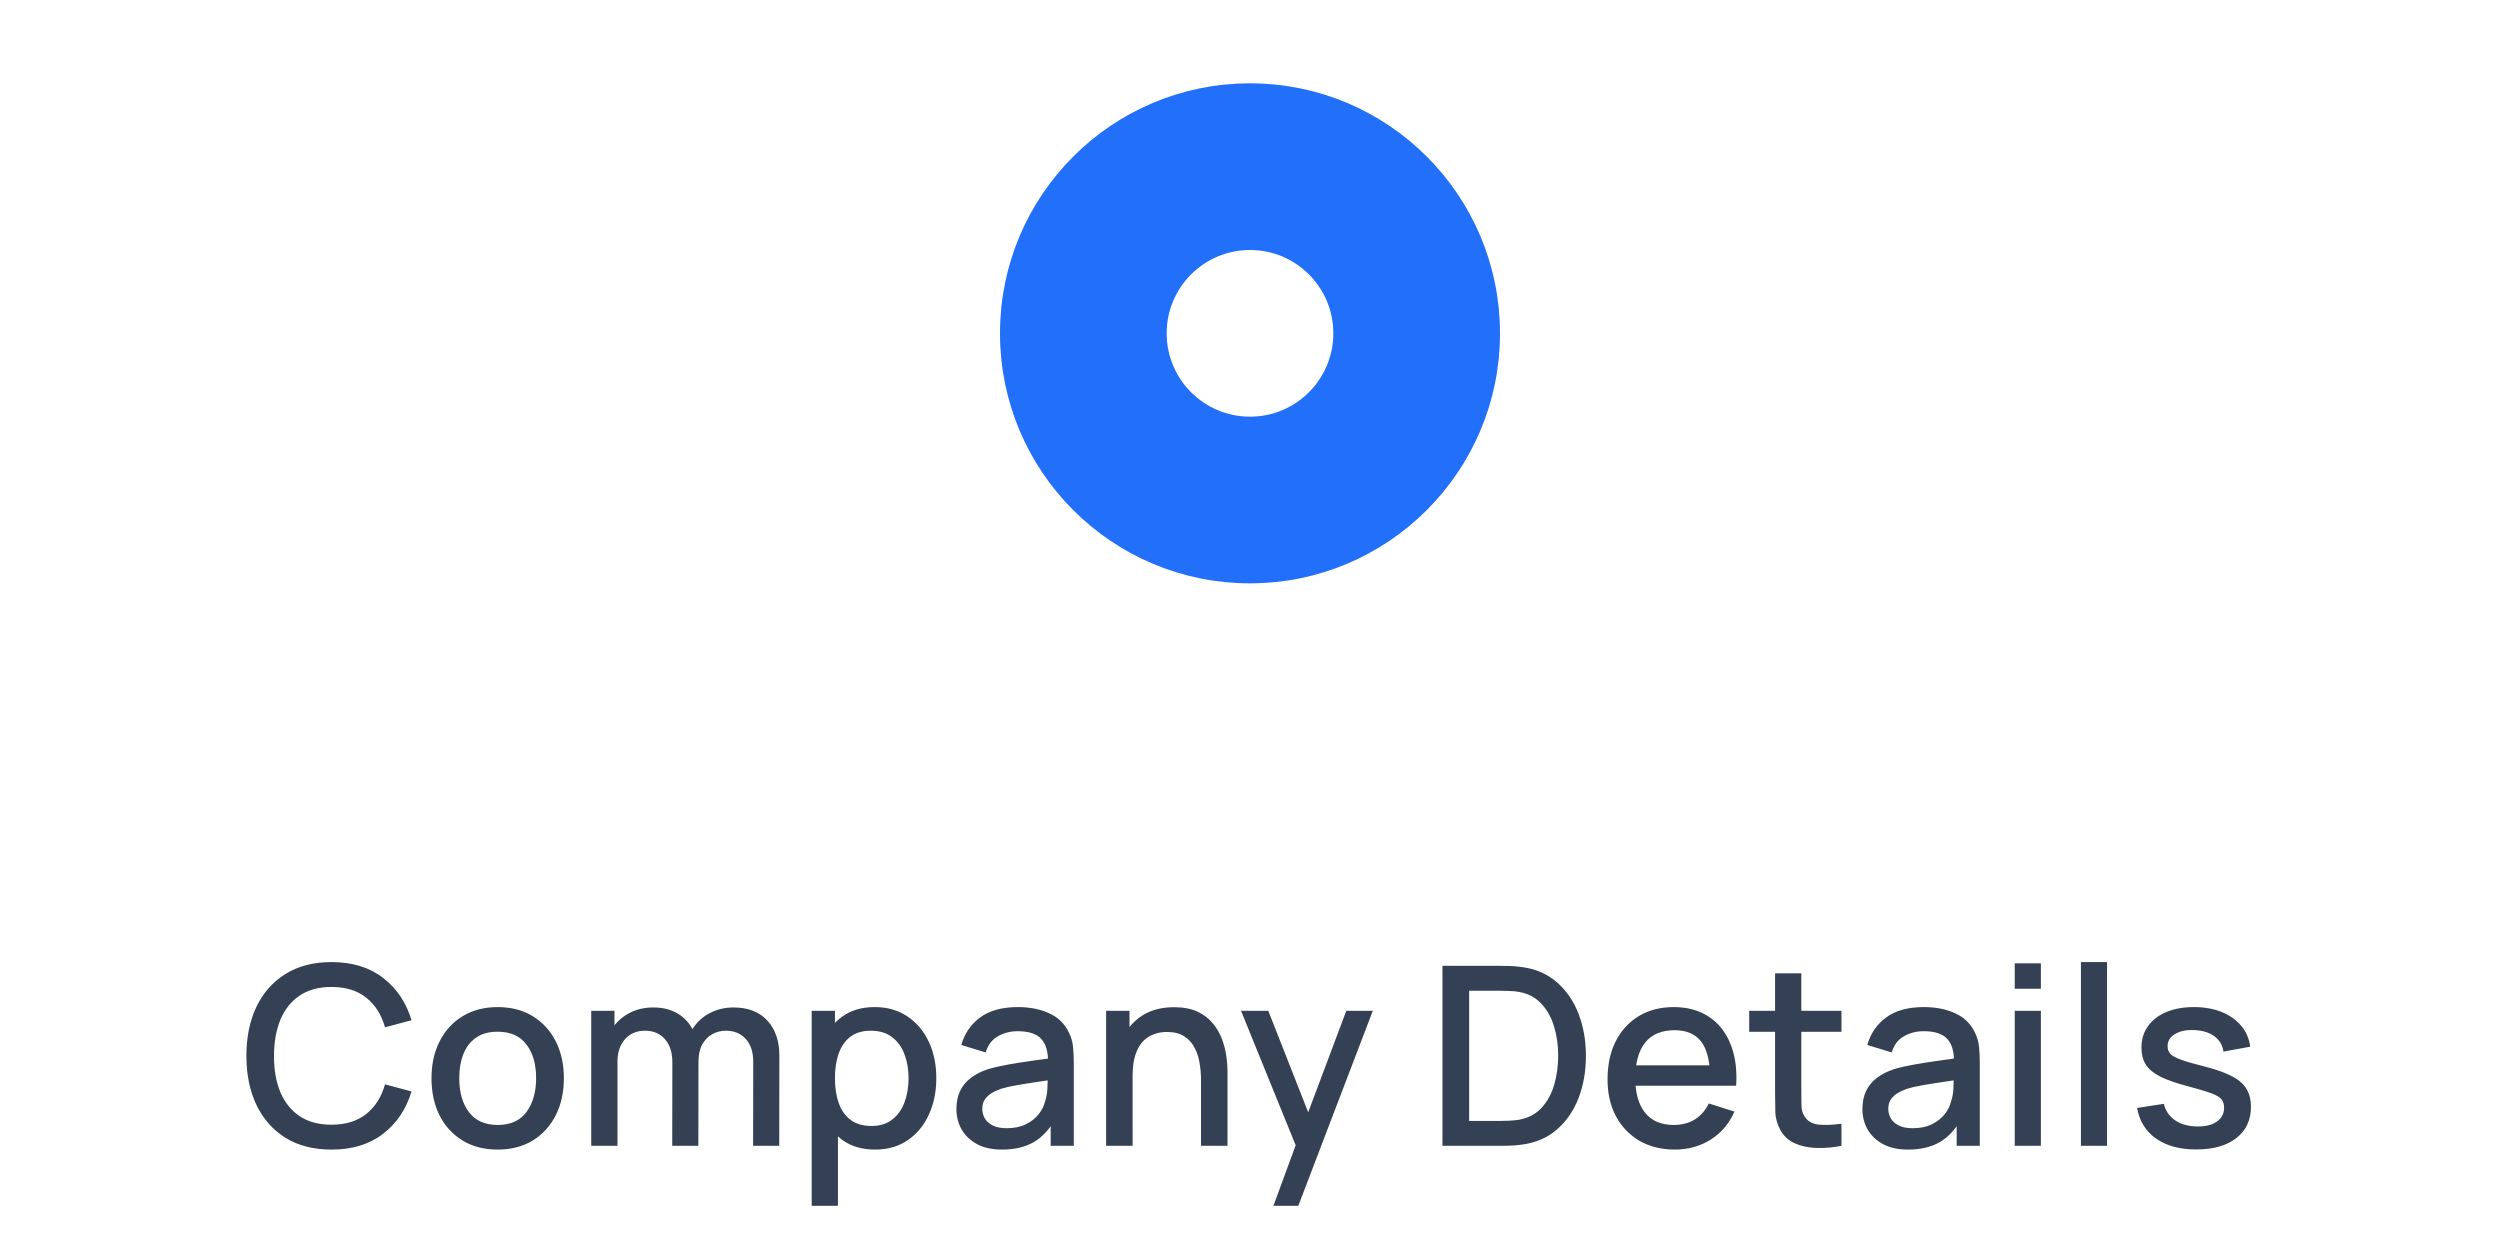 <svg width="120" height="60" viewBox="0 0 120 60" fill="none" xmlns="http://www.w3.org/2000/svg">
<g filter="url(#filter0_d_988_7502)">
<g clip-path="url(#clip0_988_7502)">
<path d="M48 16C48 9.373 53.373 4 60 4C66.627 4 72 9.373 72 16C72 22.627 66.627 28 60 28C53.373 28 48 22.627 48 16Z" fill="#F9F5FF"/>
<path d="M48.75 16C48.75 9.787 53.787 4.75 60 4.75C66.213 4.75 71.25 9.787 71.25 16C71.25 22.213 66.213 27.25 60 27.25C53.787 27.25 48.75 22.213 48.75 16Z" fill="#2270FA"/>
<path d="M48.75 16C48.75 9.787 53.787 4.75 60 4.75C66.213 4.75 71.25 9.787 71.25 16C71.25 22.213 66.213 27.25 60 27.25C53.787 27.25 48.75 22.213 48.75 16Z" stroke="#2270FA" stroke-width="1.5"/>
<circle cx="60" cy="16" r="4" fill="white"/>
</g>
</g>
<path d="M15.913 55.18C15.049 55.18 14.313 54.992 13.705 54.616C13.097 54.236 12.631 53.708 12.307 53.032C11.987 52.356 11.827 51.572 11.827 50.68C11.827 49.788 11.987 49.004 12.307 48.328C12.631 47.652 13.097 47.126 13.705 46.75C14.313 46.37 15.049 46.18 15.913 46.18C16.909 46.18 17.733 46.432 18.385 46.936C19.041 47.44 19.497 48.118 19.753 48.97L18.481 49.312C18.313 48.708 18.013 48.234 17.581 47.89C17.153 47.546 16.597 47.374 15.913 47.374C15.301 47.374 14.791 47.512 14.383 47.788C13.975 48.064 13.667 48.45 13.459 48.946C13.255 49.442 13.153 50.02 13.153 50.68C13.149 51.34 13.249 51.918 13.453 52.414C13.661 52.91 13.969 53.296 14.377 53.572C14.789 53.848 15.301 53.986 15.913 53.986C16.597 53.986 17.153 53.814 17.581 53.47C18.013 53.122 18.313 52.648 18.481 52.048L19.753 52.39C19.497 53.242 19.041 53.92 18.385 54.424C17.733 54.928 16.909 55.18 15.913 55.18ZM23.886 55.18C23.238 55.18 22.676 55.034 22.2 54.742C21.724 54.45 21.356 54.048 21.096 53.536C20.84 53.02 20.712 52.426 20.712 51.754C20.712 51.078 20.844 50.484 21.108 49.972C21.372 49.456 21.742 49.056 22.218 48.772C22.694 48.484 23.25 48.34 23.886 48.34C24.534 48.34 25.096 48.486 25.572 48.778C26.048 49.07 26.416 49.472 26.676 49.984C26.936 50.496 27.066 51.086 27.066 51.754C27.066 52.43 26.934 53.026 26.67 53.542C26.41 54.054 26.042 54.456 25.566 54.748C25.09 55.036 24.53 55.18 23.886 55.18ZM23.886 53.998C24.506 53.998 24.968 53.79 25.272 53.374C25.58 52.954 25.734 52.414 25.734 51.754C25.734 51.078 25.578 50.538 25.266 50.134C24.958 49.726 24.498 49.522 23.886 49.522C23.466 49.522 23.12 49.618 22.848 49.81C22.576 49.998 22.374 50.26 22.242 50.596C22.11 50.928 22.044 51.314 22.044 51.754C22.044 52.434 22.2 52.978 22.512 53.386C22.824 53.794 23.282 53.998 23.886 53.998ZM36.149 55L36.155 50.962C36.155 50.494 36.035 50.13 35.795 49.87C35.555 49.606 35.239 49.474 34.847 49.474C34.607 49.474 34.387 49.53 34.187 49.642C33.991 49.75 33.831 49.914 33.707 50.134C33.587 50.35 33.527 50.622 33.527 50.95L32.921 50.644C32.913 50.188 33.009 49.788 33.209 49.444C33.413 49.1 33.689 48.834 34.037 48.646C34.385 48.454 34.775 48.358 35.207 48.358C35.907 48.358 36.449 48.568 36.833 48.988C37.217 49.408 37.409 49.966 37.409 50.662L37.403 55H36.149ZM28.379 55V48.52H29.495V50.392H29.639V55H28.379ZM32.267 55L32.273 50.986C32.273 50.514 32.153 50.144 31.913 49.876C31.677 49.608 31.359 49.474 30.959 49.474C30.563 49.474 30.243 49.61 29.999 49.882C29.759 50.154 29.639 50.51 29.639 50.95L29.039 50.566C29.039 50.142 29.141 49.764 29.345 49.432C29.549 49.1 29.825 48.838 30.173 48.646C30.521 48.454 30.915 48.358 31.355 48.358C31.815 48.358 32.207 48.456 32.531 48.652C32.855 48.844 33.101 49.114 33.269 49.462C33.441 49.81 33.527 50.214 33.527 50.674L33.521 55H32.267ZM42.009 55.18C41.389 55.18 40.869 55.03 40.449 54.73C40.029 54.426 39.711 54.016 39.495 53.5C39.279 52.984 39.171 52.402 39.171 51.754C39.171 51.106 39.277 50.524 39.489 50.008C39.705 49.492 40.021 49.086 40.437 48.79C40.857 48.49 41.373 48.34 41.985 48.34C42.593 48.34 43.117 48.49 43.557 48.79C44.001 49.086 44.343 49.492 44.583 50.008C44.823 50.52 44.943 51.102 44.943 51.754C44.943 52.402 44.823 52.986 44.583 53.506C44.347 54.022 44.009 54.43 43.569 54.73C43.133 55.03 42.613 55.18 42.009 55.18ZM38.961 57.88V48.52H40.077V53.182H40.221V57.88H38.961ZM41.835 54.046C42.235 54.046 42.565 53.944 42.825 53.74C43.089 53.536 43.285 53.262 43.413 52.918C43.545 52.57 43.611 52.182 43.611 51.754C43.611 51.33 43.545 50.946 43.413 50.602C43.285 50.258 43.087 49.984 42.819 49.78C42.551 49.576 42.209 49.474 41.793 49.474C41.401 49.474 41.077 49.57 40.821 49.762C40.569 49.954 40.381 50.222 40.257 50.566C40.137 50.91 40.077 51.306 40.077 51.754C40.077 52.202 40.137 52.598 40.257 52.942C40.377 53.286 40.567 53.556 40.827 53.752C41.087 53.948 41.423 54.046 41.835 54.046ZM48.098 55.18C47.618 55.18 47.216 55.092 46.892 54.916C46.568 54.736 46.322 54.5 46.154 54.208C45.99 53.912 45.908 53.588 45.908 53.236C45.908 52.908 45.966 52.62 46.082 52.372C46.198 52.124 46.37 51.914 46.598 51.742C46.826 51.566 47.106 51.424 47.438 51.316C47.726 51.232 48.052 51.158 48.416 51.094C48.78 51.03 49.162 50.97 49.562 50.914C49.966 50.858 50.366 50.802 50.762 50.746L50.306 50.998C50.314 50.49 50.206 50.114 49.982 49.87C49.762 49.622 49.382 49.498 48.842 49.498C48.502 49.498 48.19 49.578 47.906 49.738C47.622 49.894 47.424 50.154 47.312 50.518L46.142 50.158C46.302 49.602 46.606 49.16 47.054 48.832C47.506 48.504 48.106 48.34 48.854 48.34C49.434 48.34 49.938 48.44 50.366 48.64C50.798 48.836 51.114 49.148 51.314 49.576C51.418 49.788 51.482 50.012 51.506 50.248C51.53 50.484 51.542 50.738 51.542 51.01V55H50.432V53.518L50.648 53.71C50.38 54.206 50.038 54.576 49.622 54.82C49.21 55.06 48.702 55.18 48.098 55.18ZM48.32 54.154C48.676 54.154 48.982 54.092 49.238 53.968C49.494 53.84 49.7 53.678 49.856 53.482C50.012 53.286 50.114 53.082 50.162 52.87C50.23 52.678 50.268 52.462 50.276 52.222C50.288 51.982 50.294 51.79 50.294 51.646L50.702 51.796C50.306 51.856 49.946 51.91 49.622 51.958C49.298 52.006 49.004 52.054 48.74 52.102C48.48 52.146 48.248 52.2 48.044 52.264C47.872 52.324 47.718 52.396 47.582 52.48C47.45 52.564 47.344 52.666 47.264 52.786C47.188 52.906 47.15 53.052 47.15 53.224C47.15 53.392 47.192 53.548 47.276 53.692C47.36 53.832 47.488 53.944 47.66 54.028C47.832 54.112 48.052 54.154 48.32 54.154ZM57.648 55V51.814C57.648 51.562 57.626 51.304 57.582 51.04C57.542 50.772 57.462 50.524 57.342 50.296C57.226 50.068 57.06 49.884 56.844 49.744C56.632 49.604 56.354 49.534 56.01 49.534C55.786 49.534 55.574 49.572 55.374 49.648C55.174 49.72 54.998 49.838 54.846 50.002C54.698 50.166 54.58 50.382 54.492 50.65C54.408 50.918 54.366 51.244 54.366 51.628L53.586 51.334C53.586 50.746 53.696 50.228 53.916 49.78C54.136 49.328 54.452 48.976 54.864 48.724C55.276 48.472 55.774 48.346 56.358 48.346C56.806 48.346 57.182 48.418 57.486 48.562C57.79 48.706 58.036 48.896 58.224 49.132C58.416 49.364 58.562 49.618 58.662 49.894C58.762 50.17 58.83 50.44 58.866 50.704C58.902 50.968 58.92 51.2 58.92 51.4V55H57.648ZM53.094 55V48.52H54.216V50.392H54.366V55H53.094ZM61.124 57.88L62.378 54.466L62.396 55.474L59.57 48.52H60.878L62.99 53.89H62.606L64.622 48.52H65.894L62.318 57.88H61.124ZM69.237 55V46.36H71.942C72.022 46.36 72.171 46.362 72.386 46.366C72.606 46.37 72.817 46.386 73.016 46.414C73.692 46.498 74.26 46.74 74.721 47.14C75.184 47.54 75.534 48.048 75.77 48.664C76.007 49.276 76.124 49.948 76.124 50.68C76.124 51.416 76.007 52.092 75.77 52.708C75.534 53.32 75.184 53.826 74.721 54.226C74.26 54.622 73.692 54.862 73.016 54.946C72.817 54.974 72.606 54.99 72.386 54.994C72.171 54.998 72.022 55 71.942 55H69.237ZM70.52 53.806H71.942C72.079 53.806 72.24 53.802 72.428 53.794C72.617 53.786 72.782 53.77 72.927 53.746C73.367 53.662 73.722 53.472 73.995 53.176C74.27 52.876 74.472 52.508 74.6 52.072C74.728 51.636 74.793 51.172 74.793 50.68C74.793 50.172 74.727 49.702 74.594 49.27C74.463 48.834 74.258 48.47 73.983 48.178C73.71 47.882 73.359 47.694 72.927 47.614C72.782 47.586 72.615 47.57 72.422 47.566C72.234 47.558 72.075 47.554 71.942 47.554H70.52V53.806ZM80.396 55.18C79.752 55.18 79.186 55.04 78.698 54.76C78.214 54.476 77.836 54.082 77.564 53.578C77.296 53.07 77.162 52.482 77.162 51.814C77.162 51.106 77.294 50.492 77.558 49.972C77.826 49.452 78.198 49.05 78.674 48.766C79.15 48.482 79.704 48.34 80.336 48.34C80.996 48.34 81.558 48.494 82.022 48.802C82.486 49.106 82.832 49.54 83.06 50.104C83.292 50.668 83.384 51.338 83.336 52.114H82.082V51.658C82.074 50.906 81.93 50.35 81.65 49.99C81.374 49.63 80.952 49.45 80.384 49.45C79.756 49.45 79.284 49.648 78.968 50.044C78.652 50.44 78.494 51.012 78.494 51.76C78.494 52.472 78.652 53.024 78.968 53.416C79.284 53.804 79.74 53.998 80.336 53.998C80.728 53.998 81.066 53.91 81.35 53.734C81.638 53.554 81.862 53.298 82.022 52.966L83.252 53.356C83 53.936 82.618 54.386 82.106 54.706C81.594 55.022 81.024 55.18 80.396 55.18ZM78.086 52.114V51.136H82.712V52.114H78.086ZM88.39 55C87.982 55.08 87.582 55.114 87.19 55.102C86.798 55.09 86.448 55.014 86.14 54.874C85.832 54.734 85.6 54.514 85.444 54.214C85.304 53.946 85.228 53.674 85.216 53.398C85.208 53.118 85.204 52.802 85.204 52.45V46.72H86.464V52.39C86.464 52.65 86.466 52.876 86.47 53.068C86.478 53.26 86.52 53.422 86.596 53.554C86.74 53.802 86.968 53.944 87.28 53.98C87.596 54.012 87.966 53.998 88.39 53.938V55ZM83.962 49.528V48.52H88.39V49.528H83.962ZM91.586 55.18C91.106 55.18 90.704 55.092 90.38 54.916C90.056 54.736 89.81 54.5 89.642 54.208C89.478 53.912 89.396 53.588 89.396 53.236C89.396 52.908 89.454 52.62 89.57 52.372C89.686 52.124 89.858 51.914 90.086 51.742C90.314 51.566 90.594 51.424 90.926 51.316C91.214 51.232 91.54 51.158 91.904 51.094C92.268 51.03 92.65 50.97 93.05 50.914C93.454 50.858 93.854 50.802 94.25 50.746L93.794 50.998C93.802 50.49 93.694 50.114 93.47 49.87C93.25 49.622 92.87 49.498 92.33 49.498C91.99 49.498 91.678 49.578 91.394 49.738C91.11 49.894 90.912 50.154 90.8 50.518L89.63 50.158C89.79 49.602 90.094 49.16 90.542 48.832C90.994 48.504 91.594 48.34 92.342 48.34C92.922 48.34 93.426 48.44 93.854 48.64C94.286 48.836 94.602 49.148 94.802 49.576C94.906 49.788 94.97 50.012 94.994 50.248C95.018 50.484 95.03 50.738 95.03 51.01V55H93.92V53.518L94.136 53.71C93.868 54.206 93.526 54.576 93.11 54.82C92.698 55.06 92.19 55.18 91.586 55.18ZM91.808 54.154C92.164 54.154 92.47 54.092 92.726 53.968C92.982 53.84 93.188 53.678 93.344 53.482C93.5 53.286 93.602 53.082 93.65 52.87C93.718 52.678 93.756 52.462 93.764 52.222C93.776 51.982 93.782 51.79 93.782 51.646L94.19 51.796C93.794 51.856 93.434 51.91 93.11 51.958C92.786 52.006 92.492 52.054 92.228 52.102C91.968 52.146 91.736 52.2 91.532 52.264C91.36 52.324 91.206 52.396 91.07 52.48C90.938 52.564 90.832 52.666 90.752 52.786C90.676 52.906 90.638 53.052 90.638 53.224C90.638 53.392 90.68 53.548 90.764 53.692C90.848 53.832 90.976 53.944 91.148 54.028C91.32 54.112 91.54 54.154 91.808 54.154ZM96.708 47.458V46.24H97.962V47.458H96.708ZM96.708 55V48.52H97.962V55H96.708ZM99.884 55V46.18H101.138V55H99.884ZM105.418 55.174C104.63 55.174 103.988 55 103.492 54.652C102.996 54.304 102.692 53.814 102.58 53.182L103.864 52.984C103.944 53.32 104.128 53.586 104.416 53.782C104.708 53.974 105.07 54.07 105.502 54.07C105.894 54.07 106.2 53.99 106.42 53.83C106.644 53.67 106.756 53.45 106.756 53.17C106.756 53.006 106.716 52.874 106.636 52.774C106.56 52.67 106.398 52.572 106.15 52.48C105.902 52.388 105.524 52.274 105.016 52.138C104.46 51.994 104.018 51.84 103.69 51.676C103.366 51.508 103.134 51.314 102.994 51.094C102.858 50.87 102.79 50.6 102.79 50.284C102.79 49.892 102.894 49.55 103.102 49.258C103.31 48.966 103.602 48.74 103.978 48.58C104.358 48.42 104.802 48.34 105.31 48.34C105.806 48.34 106.248 48.418 106.636 48.574C107.024 48.73 107.338 48.952 107.578 49.24C107.818 49.524 107.962 49.858 108.01 50.242L106.726 50.476C106.682 50.164 106.536 49.918 106.288 49.738C106.04 49.558 105.718 49.46 105.322 49.444C104.942 49.428 104.634 49.492 104.398 49.636C104.162 49.776 104.044 49.97 104.044 50.218C104.044 50.362 104.088 50.484 104.176 50.584C104.268 50.684 104.444 50.78 104.704 50.872C104.964 50.964 105.348 51.074 105.856 51.202C106.4 51.342 106.832 51.498 107.152 51.67C107.472 51.838 107.7 52.04 107.836 52.276C107.976 52.508 108.046 52.79 108.046 53.122C108.046 53.762 107.812 54.264 107.344 54.628C106.88 54.992 106.238 55.174 105.418 55.174Z" fill="#344054"/>
<defs>
<filter id="filter0_d_988_7502" x="44" y="0" width="32" height="32" filterUnits="userSpaceOnUse" color-interpolation-filters="sRGB">
<feFlood flood-opacity="0" result="BackgroundImageFix"/>
<feColorMatrix in="SourceAlpha" type="matrix" values="0 0 0 0 0 0 0 0 0 0 0 0 0 0 0 0 0 0 127 0" result="hardAlpha"/>
<feMorphology radius="4" operator="dilate" in="SourceAlpha" result="effect1_dropShadow_988_7502"/>
<feOffset/>
<feComposite in2="hardAlpha" operator="out"/>
<feColorMatrix type="matrix" values="0 0 0 0 0.133 0 0 0 0 0.439 0 0 0 0 0.98 0 0 0 0.24 0"/>
<feBlend mode="normal" in2="BackgroundImageFix" result="effect1_dropShadow_988_7502"/>
<feBlend mode="normal" in="SourceGraphic" in2="effect1_dropShadow_988_7502" result="shape"/>
</filter>
<clipPath id="clip0_988_7502">
<path d="M48 16C48 9.373 53.373 4 60 4C66.627 4 72 9.373 72 16C72 22.627 66.627 28 60 28C53.373 28 48 22.627 48 16Z" fill="white"/>
</clipPath>
</defs>
</svg>
